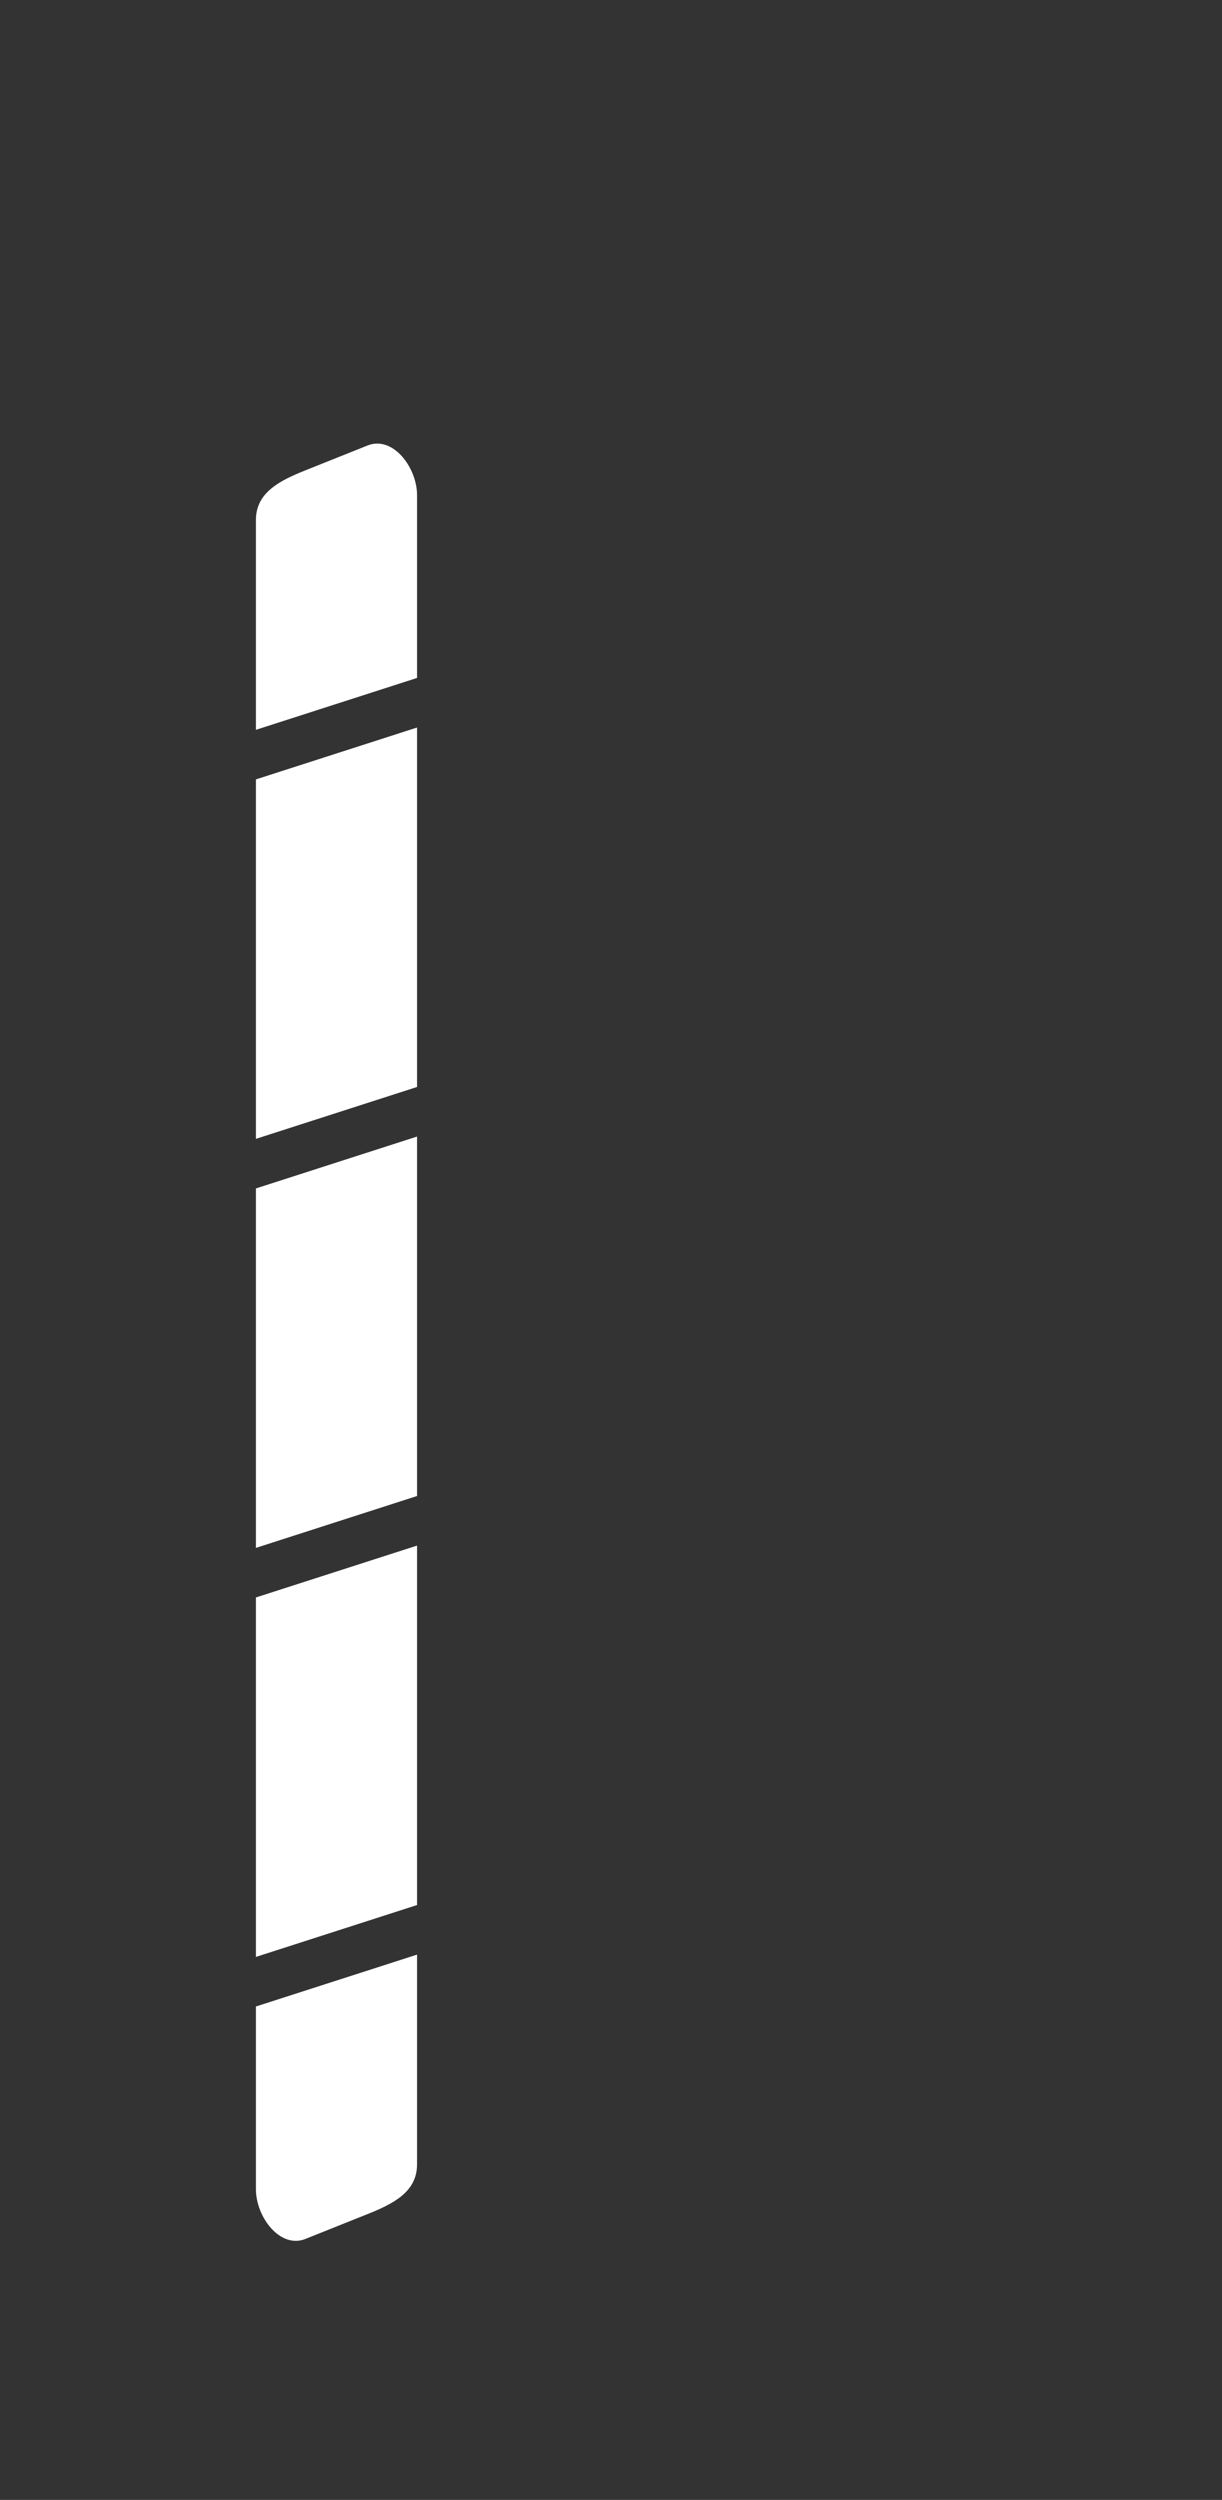<?xml version="1.0" encoding="UTF-8" standalone="no"?>
<!-- Created with Inkscape (http://www.inkscape.org/) -->

<svg
   xmlns:dc="http://purl.org/dc/elements/1.1/"
   xmlns:cc="http://creativecommons.org/ns#"
   xmlns:rdf="http://www.w3.org/1999/02/22-rdf-syntax-ns#"
   xmlns:svg="http://www.w3.org/2000/svg"
   xmlns="http://www.w3.org/2000/svg"
   xmlns:sodipodi="http://sodipodi.sourceforge.net/DTD/sodipodi-0.dtd"
   xmlns:inkscape="http://www.inkscape.org/namespaces/inkscape"
   width="493"
   height="1008.444"
   viewBox="0 0 493 1008.444"
   id="svg4166"
   version="1.1"
   inkscape:version="0.91 r13725"
   sodipodi:docname="RE-hud-impulse-export.svg">
  <rect x="0" y="0" width="493" height="1008.444" fill="#333333" stroke="none"/>
  <defs
     id="defs4168" />
  <sodipodi:namedview
     id="base"
     pagecolor="#000000"
     bordercolor="#666666"
     borderopacity="1.0"
     inkscape:pageopacity="0"
     inkscape:pageshadow="2"
     inkscape:zoom="0.7071067843575048"
     inkscape:cx="215.1791863385518"
     inkscape:cy="416.4641959402851"
     inkscape:document-units="px"
     inkscape:current-layer="g4632"
     showgrid="false"
     units="px"
     showguides="false"
     inkscape:snap-intersection-paths="true"
     inkscape:object-paths="true"
     inkscape:object-nodes="true"
     inkscape:snap-smooth-nodes="true"
     inkscape:snap-bbox="true"
     inkscape:snap-nodes="false"
     fit-margin-top="12"
     fit-margin-bottom="12"
     fit-margin-left="25"
     fit-margin-right="25" />
  <g
     inkscape:label="Ebene 1"
     inkscape:groupmode="layer"
     id="layer1"
     transform="translate(375,-60.14)">
    <g
       id="g4586"
       style="fill:#000000;fill-opacity:1;stroke:none;stroke-opacity:1" />
    <path
       style="opacity:1;fill:#ffffff;fill-opacity:1;fill-rule:nonzero;stroke:none;stroke-width:20;stroke-linecap:round;stroke-linejoin:miter;stroke-miterlimit:4;stroke-dasharray:none;stroke-dashoffset:260;stroke-opacity:1"
       d="m -300,267.047 0,165.66 0,23 0,145.094"
       id="path4152"
       inkscape:connector-curvature="0"
       sodipodi:nodetypes="cccc" />
    <g
       id="g4632"
       transform="translate(0,2.222)">
      <path
         style="opacity:1;fill:#ffffff;fill-opacity:1;fill-rule:nonzero;stroke:none;stroke-width:20;stroke-linecap:round;stroke-linejoin:miter;stroke-miterlimit:4;stroke-dasharray:none;stroke-dashoffset:260;stroke-opacity:1"
         d="M 152.062 178.941 C 150.812 178.957 149.536 179.202 148.25 179.717 L 123.25 189.717 C 112.962 193.832 103.25 198.637 103.25 209.717 L 103.25 294.404 L 168.25 273.477 L 168.25 199.717 C 168.25 190.022 160.813 178.831 152.062 178.941 z M 168.25 293.477 L 103.25 314.404 L 103.25 459.404 L 168.25 438.477 L 168.25 293.477 z M 168.25 458.477 L 103.25 479.404 L 103.25 624.404 L 168.25 603.477 L 168.25 458.477 z M 168.25 623.477 L 103.25 644.404 L 103.25 789.404 L 168.25 768.477 L 168.25 623.477 z M 168.25 788.477 L 103.25 809.404 L 103.25 883.162 C 103.25 894.242 112.962 907.277 123.25 903.162 L 148.25 893.162 C 158.538 889.047 168.25 884.242 168.25 873.162 L 168.25 788.477 z "
         transform="translate(-375,57.918)"
         id="rect4847" />
    </g>
  </g>
</svg>
